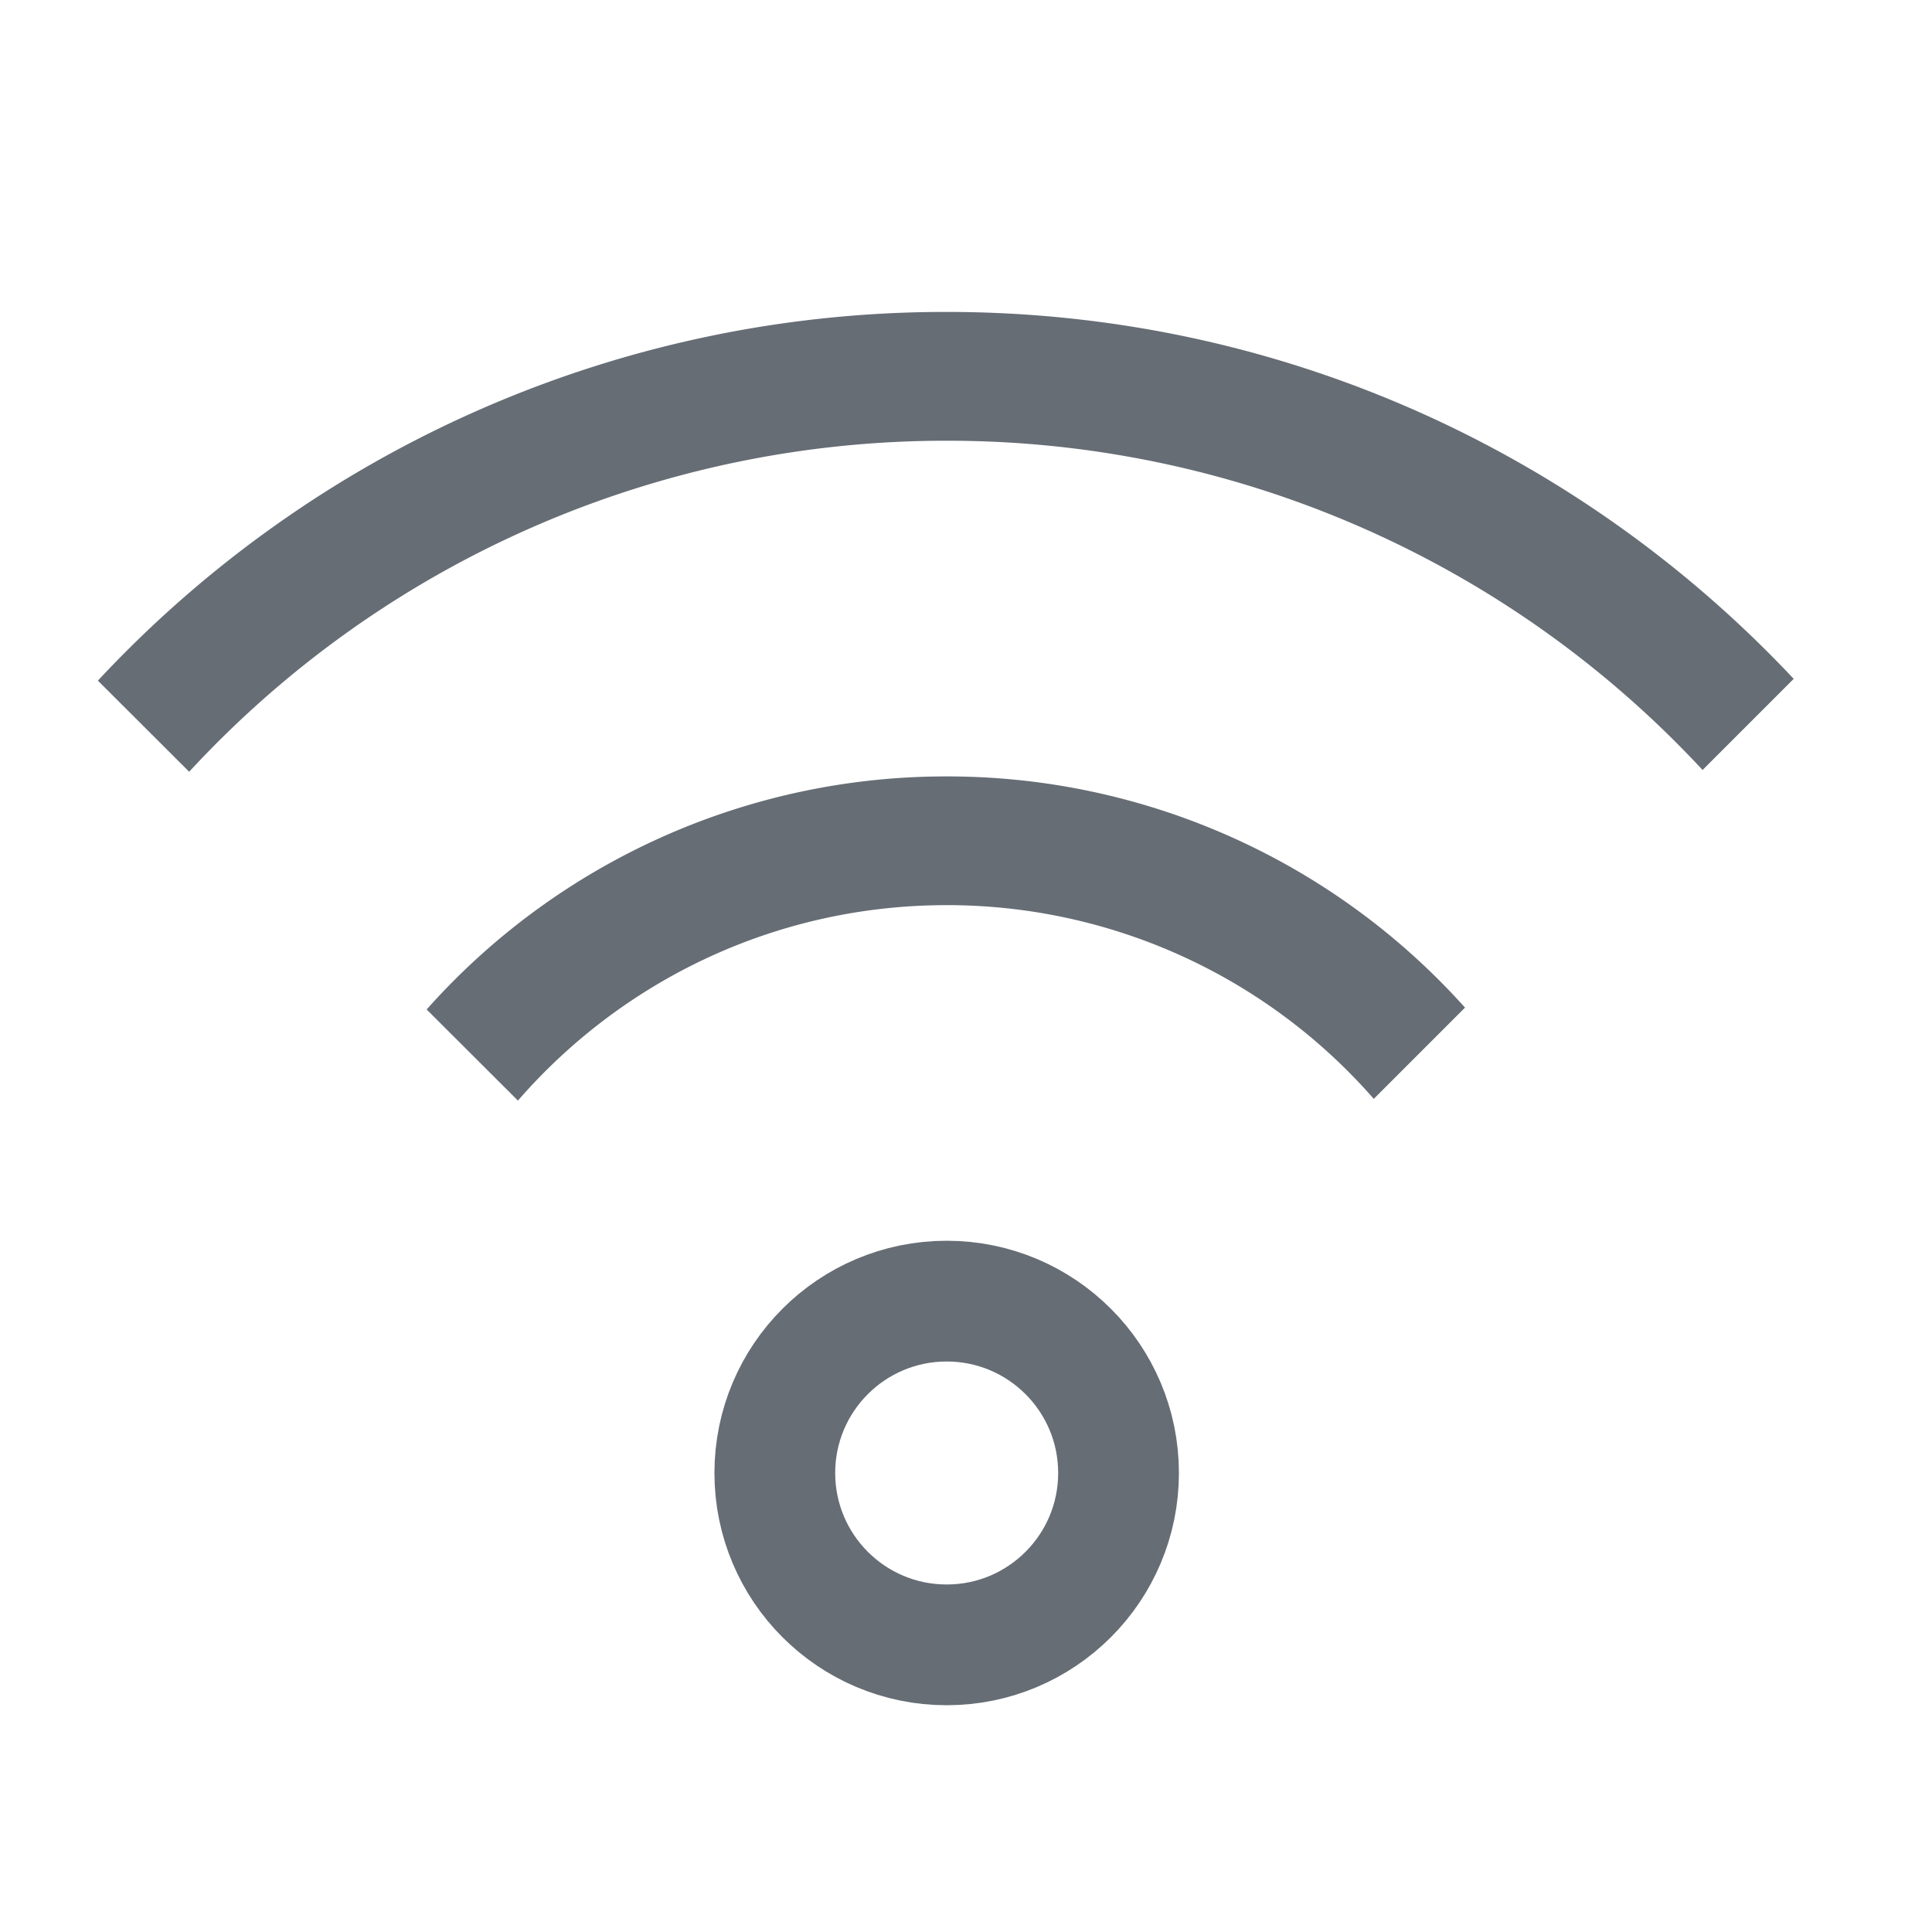 <svg xmlns="http://www.w3.org/2000/svg" xmlns:xlink="http://www.w3.org/1999/xlink" width="24" height="24" viewBox="0 0 24 24">
    <defs>
        <path id="a" d="M0 0h24v24H0z"/>
    </defs>
    <g fill="none" fill-rule="evenodd">
        <mask id="b" fill="#fff">
            <use xlink:href="#a"/>
        </mask>
        <use fill="#FFF" fill-opacity="0" fill-rule="nonzero" xlink:href="#a"/>
        <g mask="url(#b)">
            <g transform="translate(.5 3.5)">
                <circle cx="11.26" cy="14.798" r="2.135" stroke="#666D75" stroke-width="1.5"/>
                <path fill="#666D75" fill-rule="nonzero" d="M16.565 10.15a7.037 7.037 0 0 0-5.305-2.406c-2.126 0-4.033.94-5.326 2.428L4.8 9.04a8.632 8.632 0 0 1 6.46-2.895 8.632 8.632 0 0 1 6.439 2.872l-1.134 1.134zM20.65 6.065a12.788 12.788 0 0 0-9.39-4.09 12.789 12.789 0 0 0-9.41 4.112L.716 4.955A14.384 14.384 0 0 1 11.26.375c4.15 0 7.89 1.753 10.522 4.558L20.65 6.065z"/>
            </g>
        </g>
    </g>
</svg>
